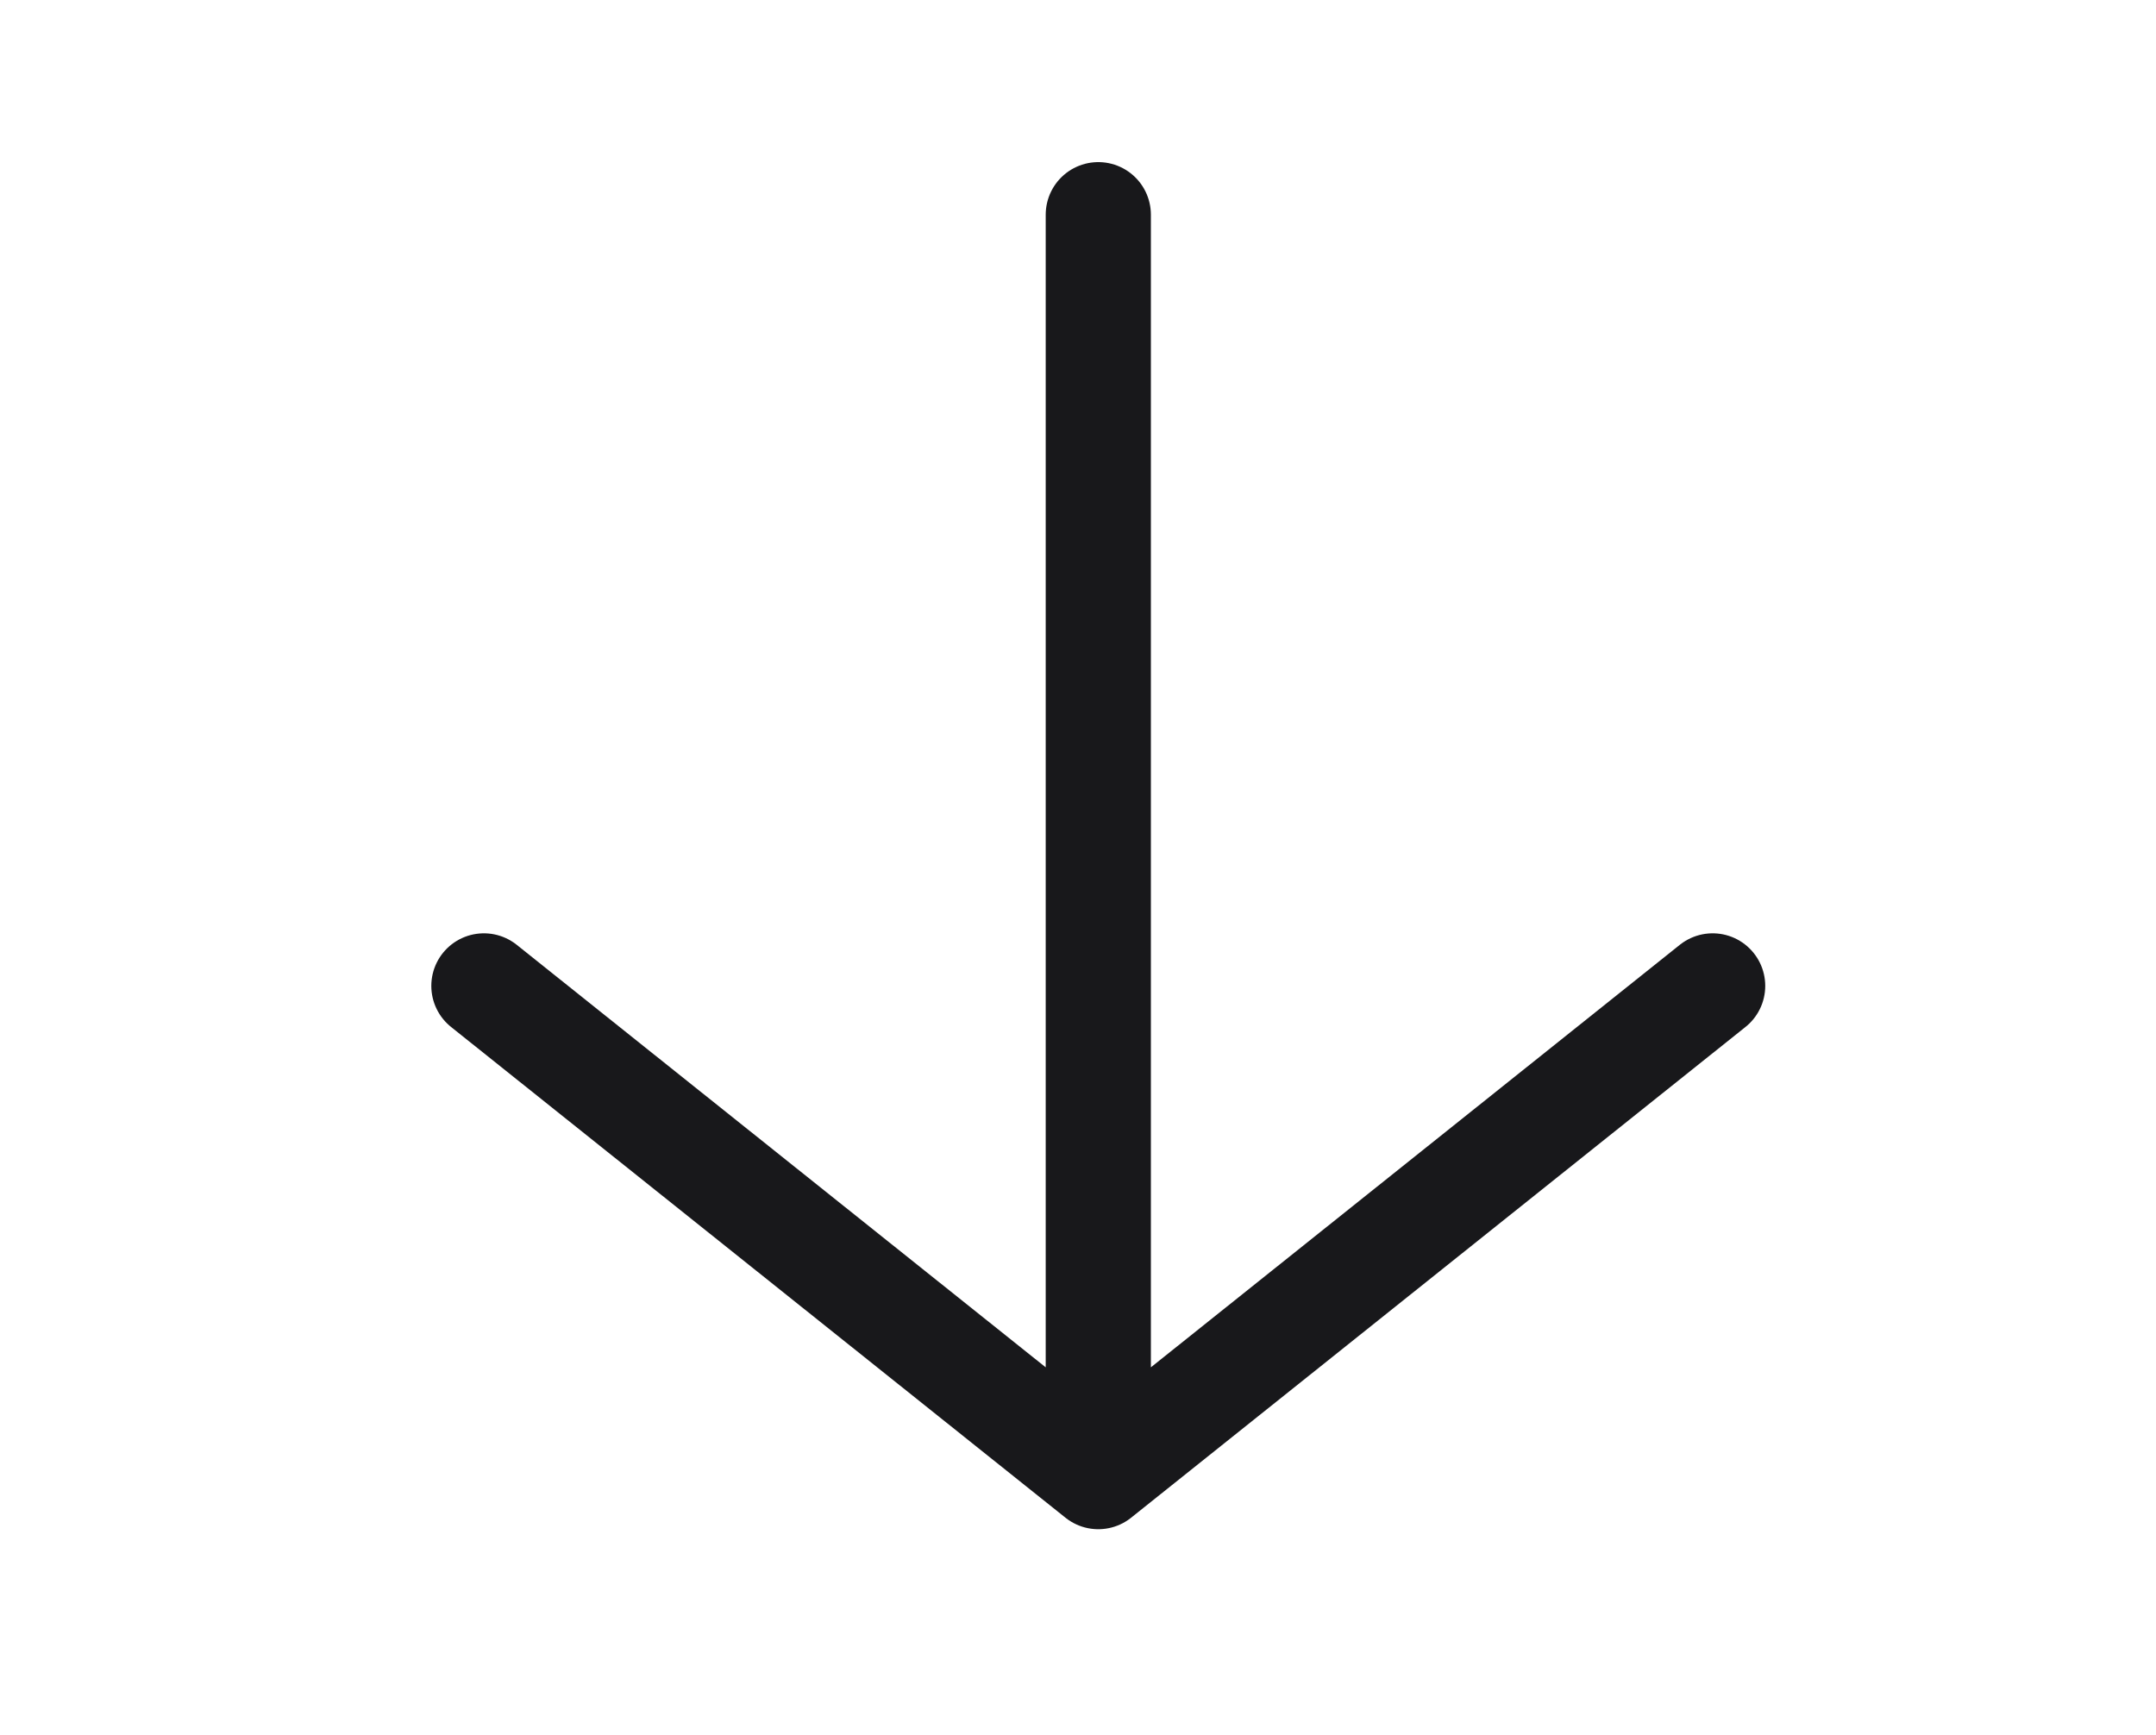 <svg width="41" height="33" viewBox="0 0 41 33" fill="none" xmlns="http://www.w3.org/2000/svg">
<g clip-path="url(#clip0_108_110)">
<path d="M32.569 18.75L20.886 28.083M20.886 28.083L9.202 18.75M20.886 28.083L20.886 4.083" stroke="#18181B" stroke-width="2" stroke-linecap="round" stroke-linejoin="round"/>
</g>
<defs>
<clipPath id="clip0_108_110">
<rect width="32" height="40.058" fill="white" transform="matrix(0 1 -1 0 40.915 0.083)"/>
</clipPath>
</defs>
</svg>
